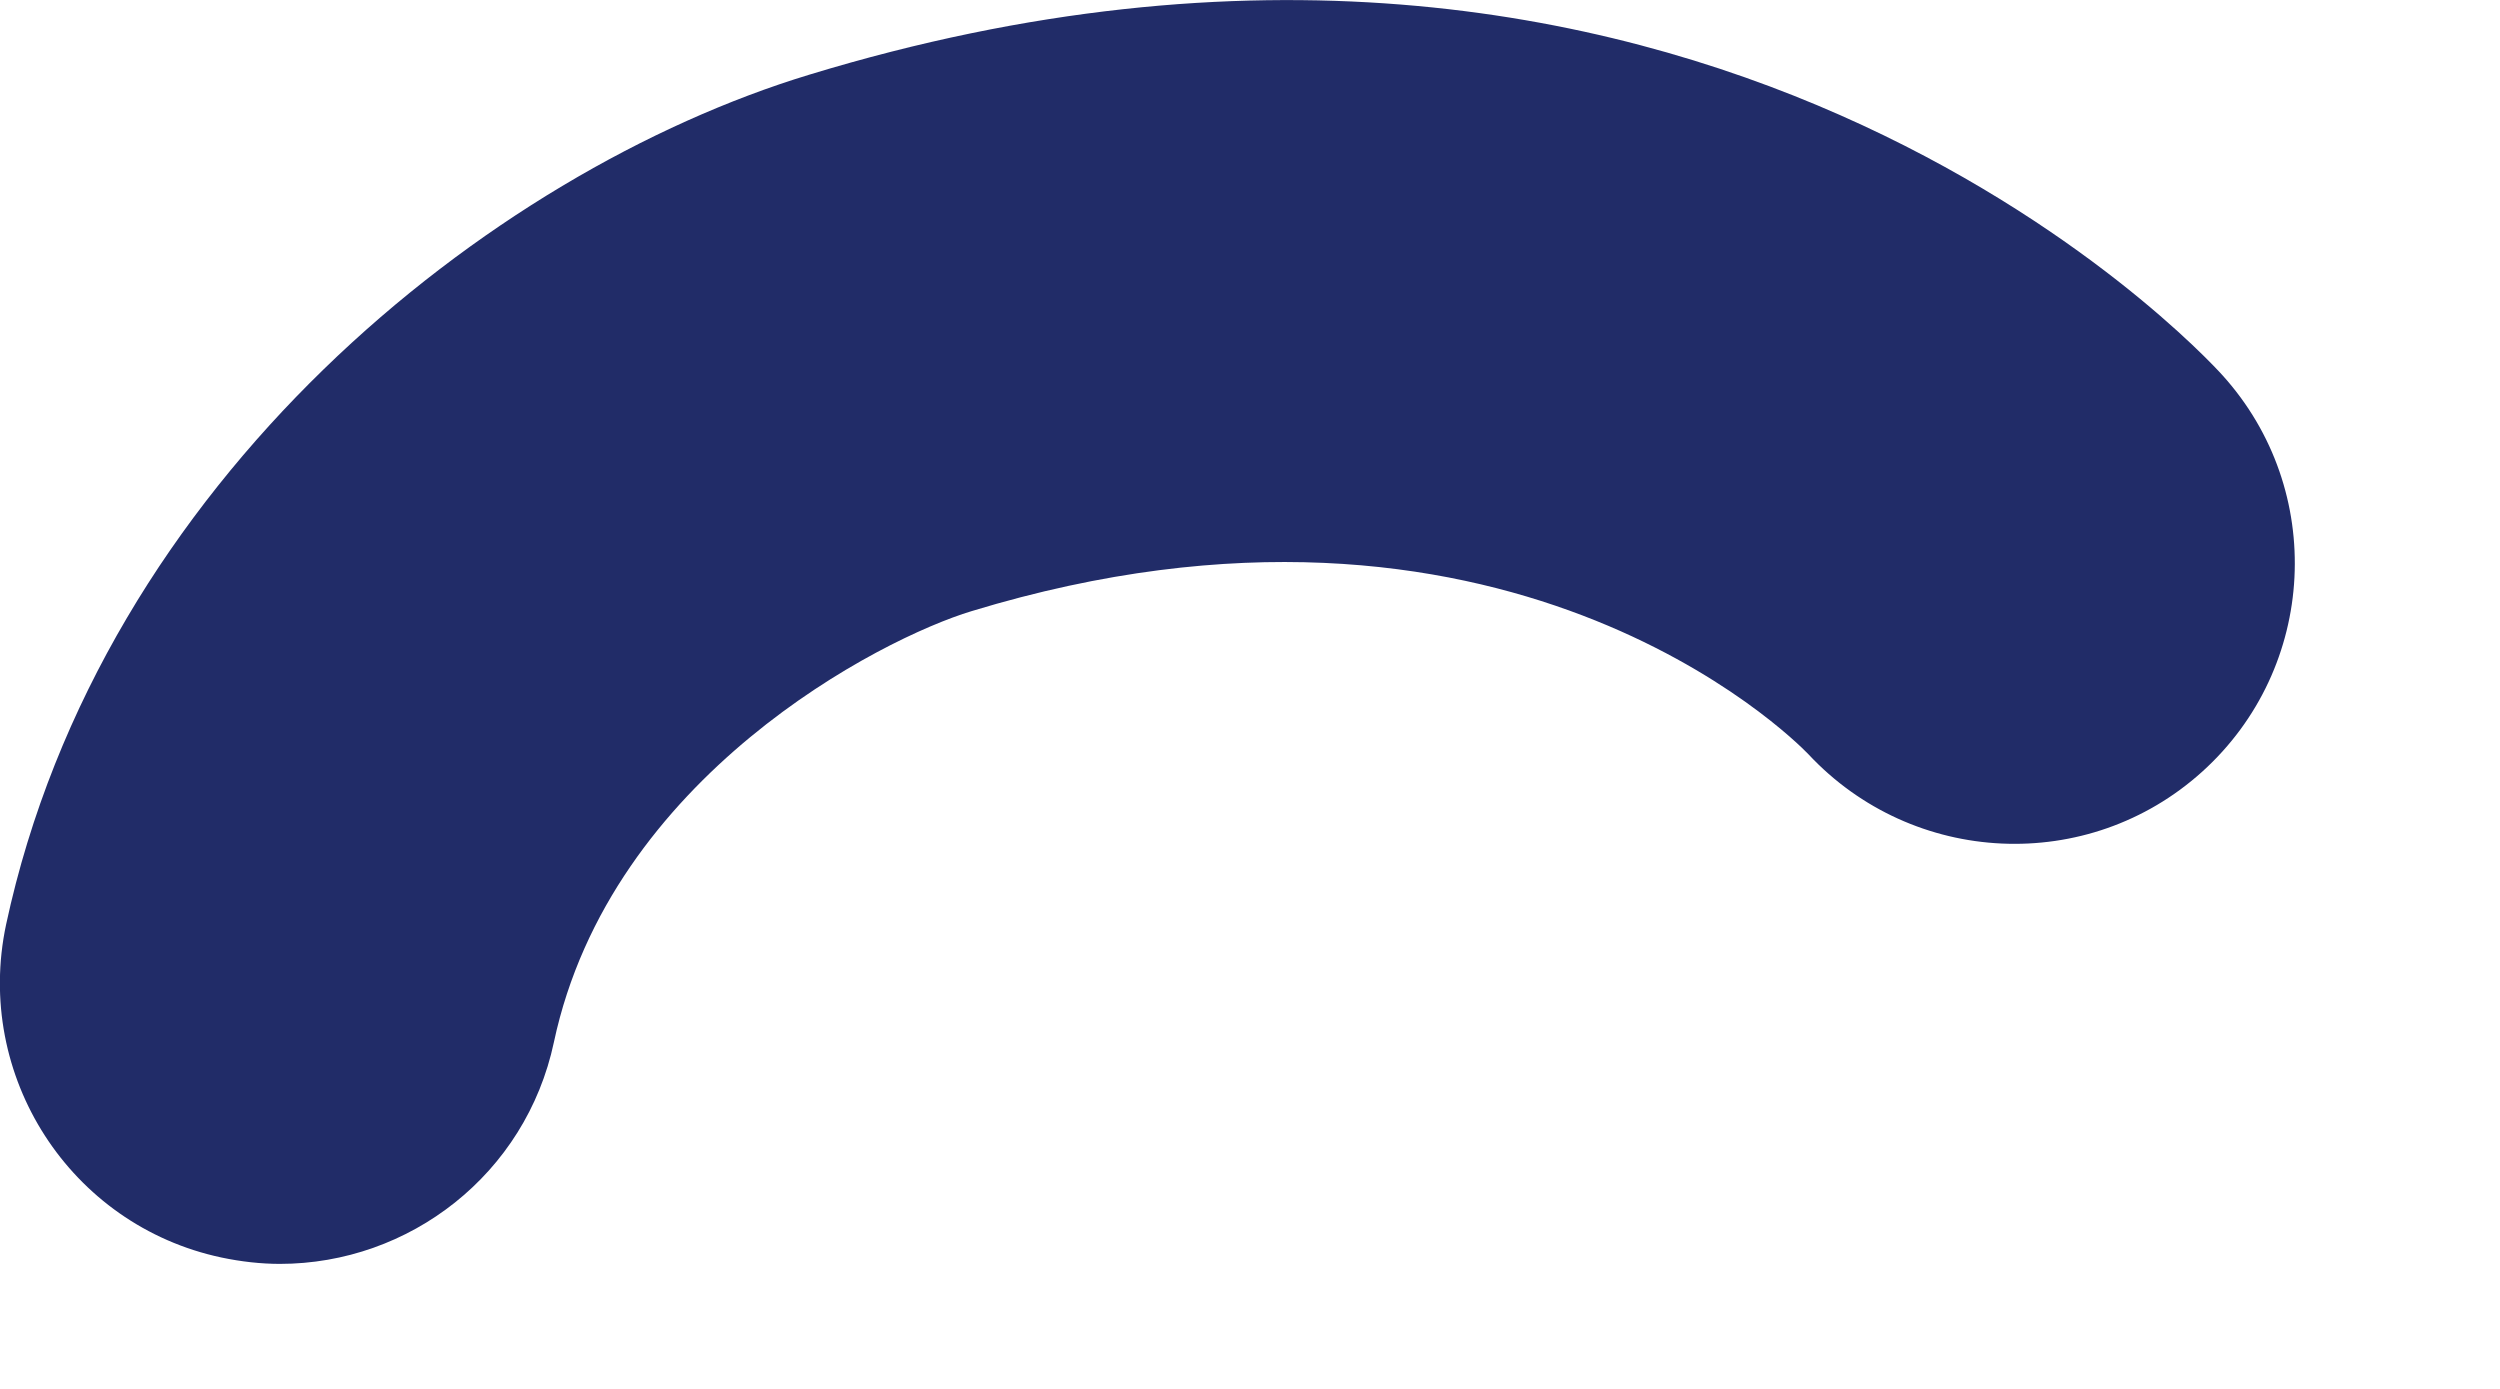 <svg preserveAspectRatio="none" width="100%" height="100%" overflow="visible" style="display: block;" viewBox="0 0 9 5" fill="none" xmlns="http://www.w3.org/2000/svg">
<path id="Vector" d="M1.009 4.55C0.939 4.55 0.868 4.542 0.797 4.527C0.252 4.411 -0.094 3.873 0.022 3.328C0.366 1.728 1.762 0.619 2.913 0.269C6.101 -0.703 7.926 1.268 8.001 1.351C8.375 1.765 8.342 2.404 7.928 2.778C7.517 3.149 6.886 3.118 6.51 2.715C6.449 2.651 5.407 1.619 3.498 2.2C3.173 2.298 2.198 2.795 1.994 3.752C1.893 4.227 1.474 4.55 1.007 4.55H1.009Z" fill="#212C68"/>
</svg>
